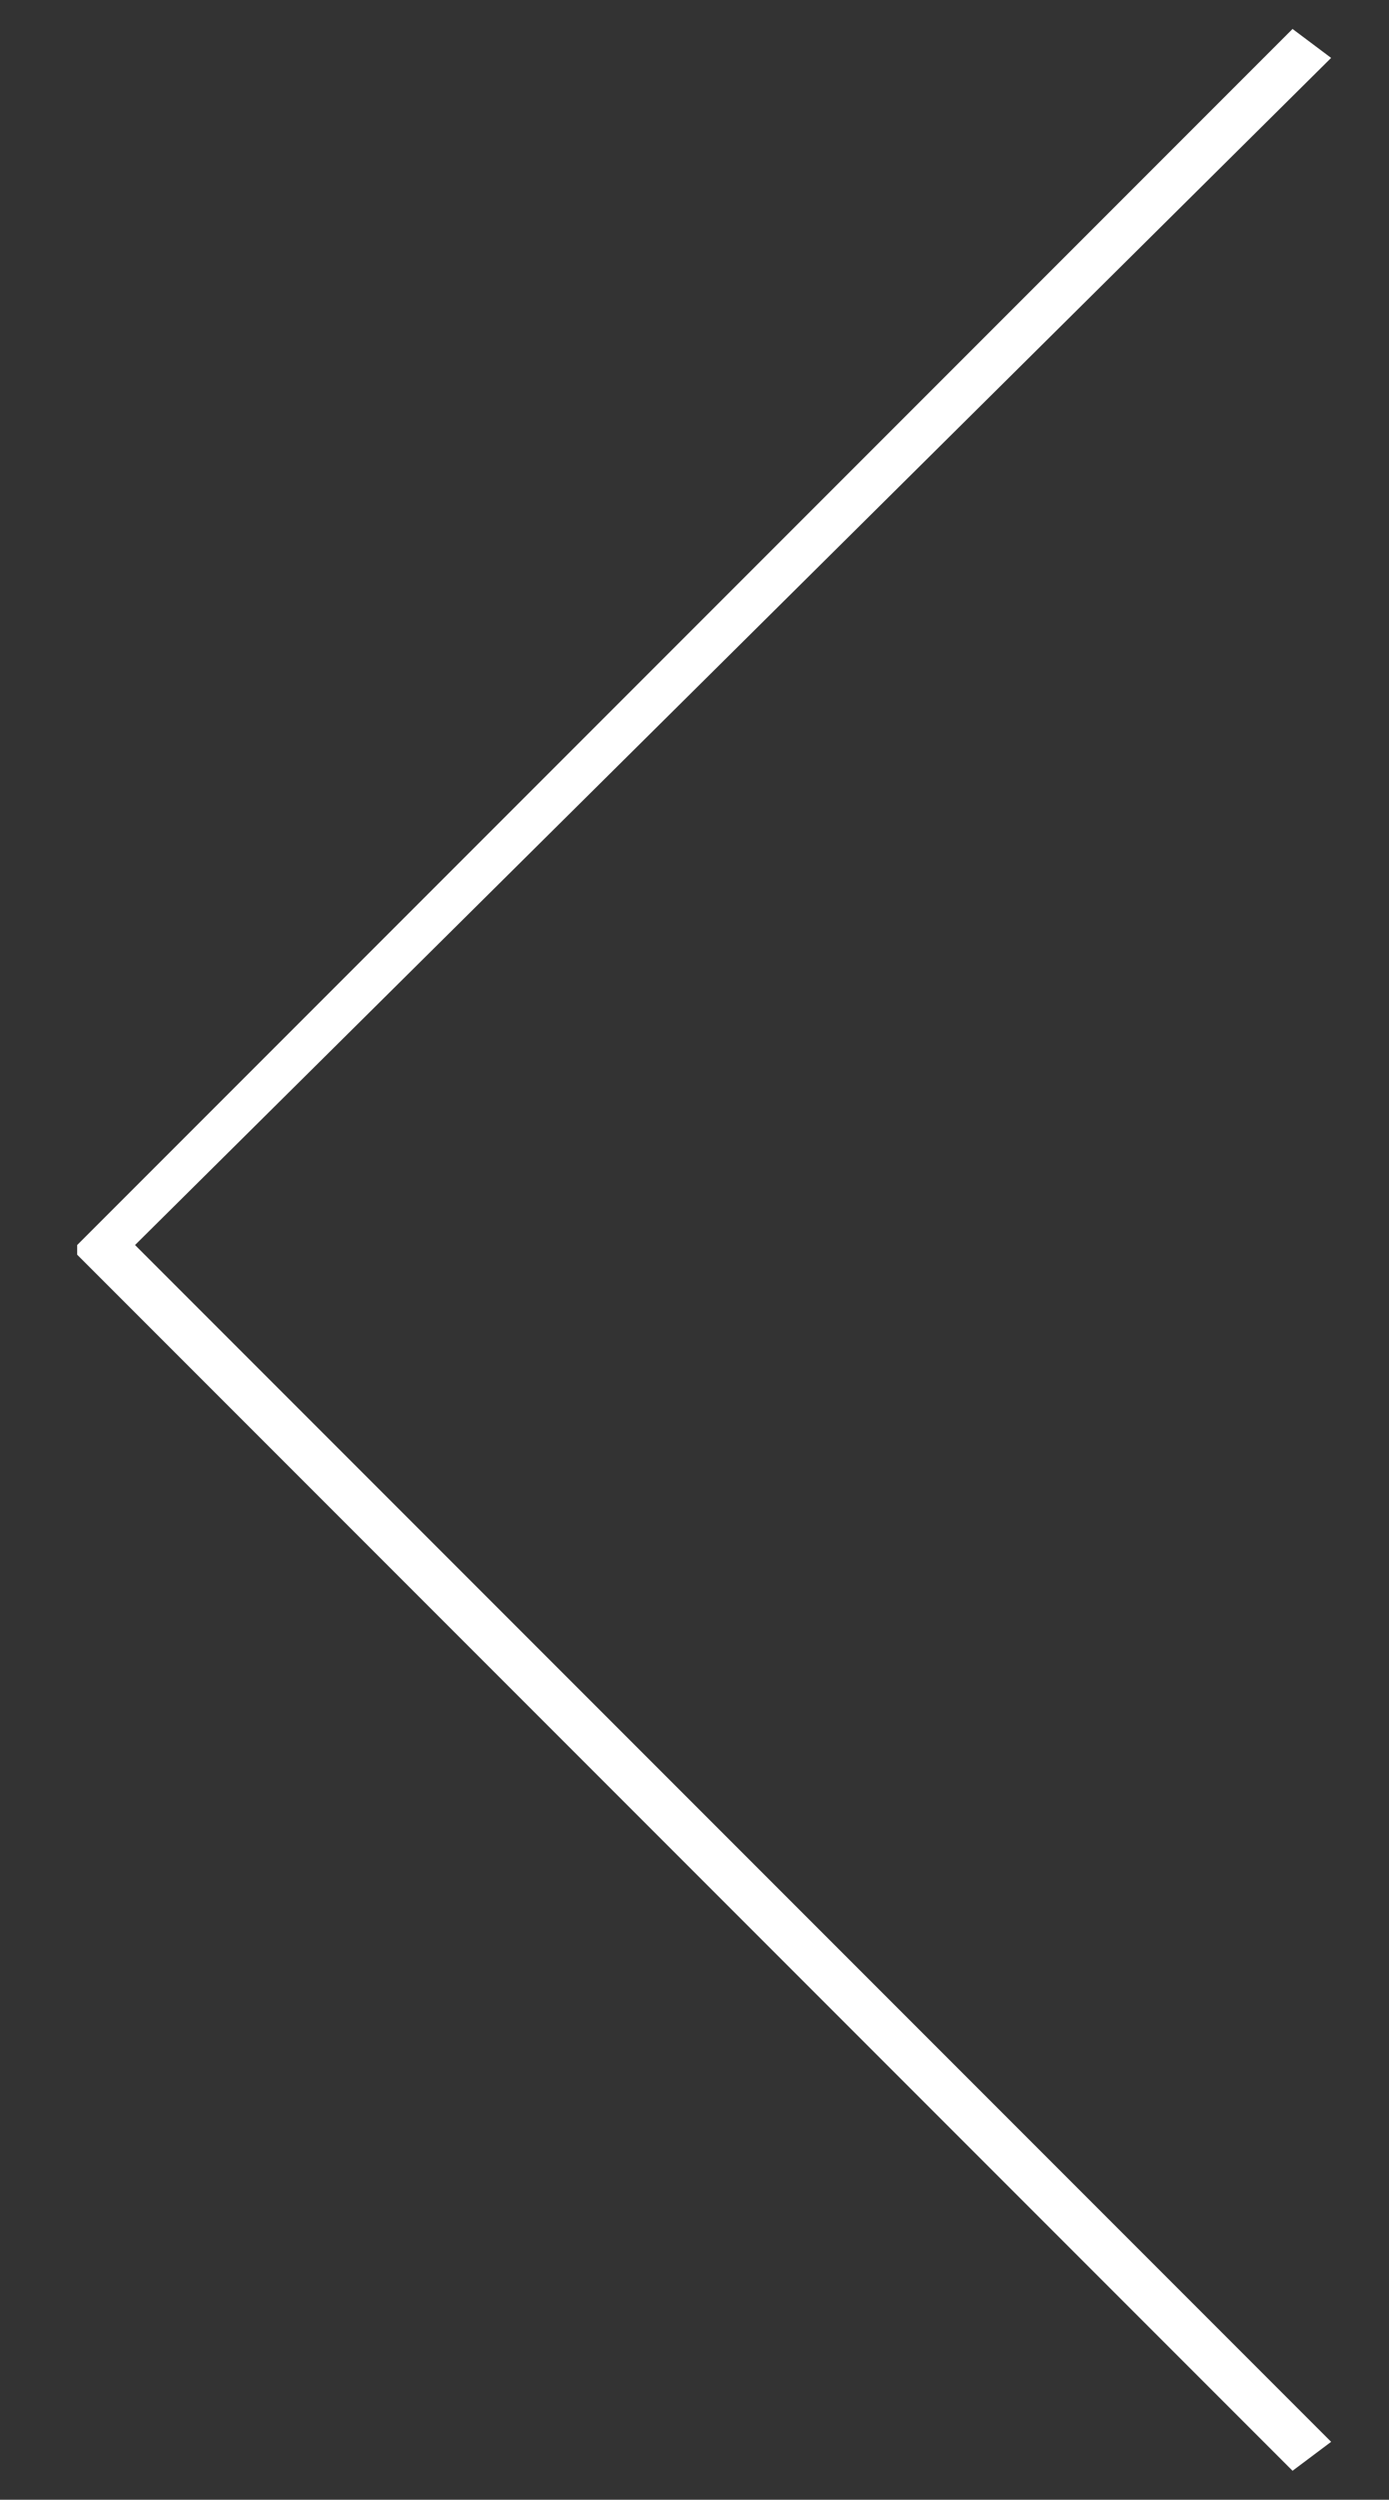 <?xml version="1.0" encoding="utf-8"?>
<!-- Generator: Adobe Illustrator 20.0.0, SVG Export Plug-In . SVG Version: 6.00 Build 0)  -->
<svg version="1.1" id="Layer_1" xmlns="http://www.w3.org/2000/svg" xmlns:xlink="http://www.w3.org/1999/xlink" x="0px" y="0px"
	 viewBox="0 0 14.4 25.9" style="enable-background:new 0 0 14.4 25.9;" xml:space="preserve">
<rect x="0" y="0" width="14.4" height="25.9" fill="#333333" stroke="none"/>
<style type="text/css">
	.st0{fill:#FFFFFF;}
</style>
<polygon class="st0" points="0.8,12.9 13.4,0.3 13.8,0.6 1.4,12.9 13.8,25.3 13.4,25.6 0.8,13 0.8,12.9 "/>
</svg>
